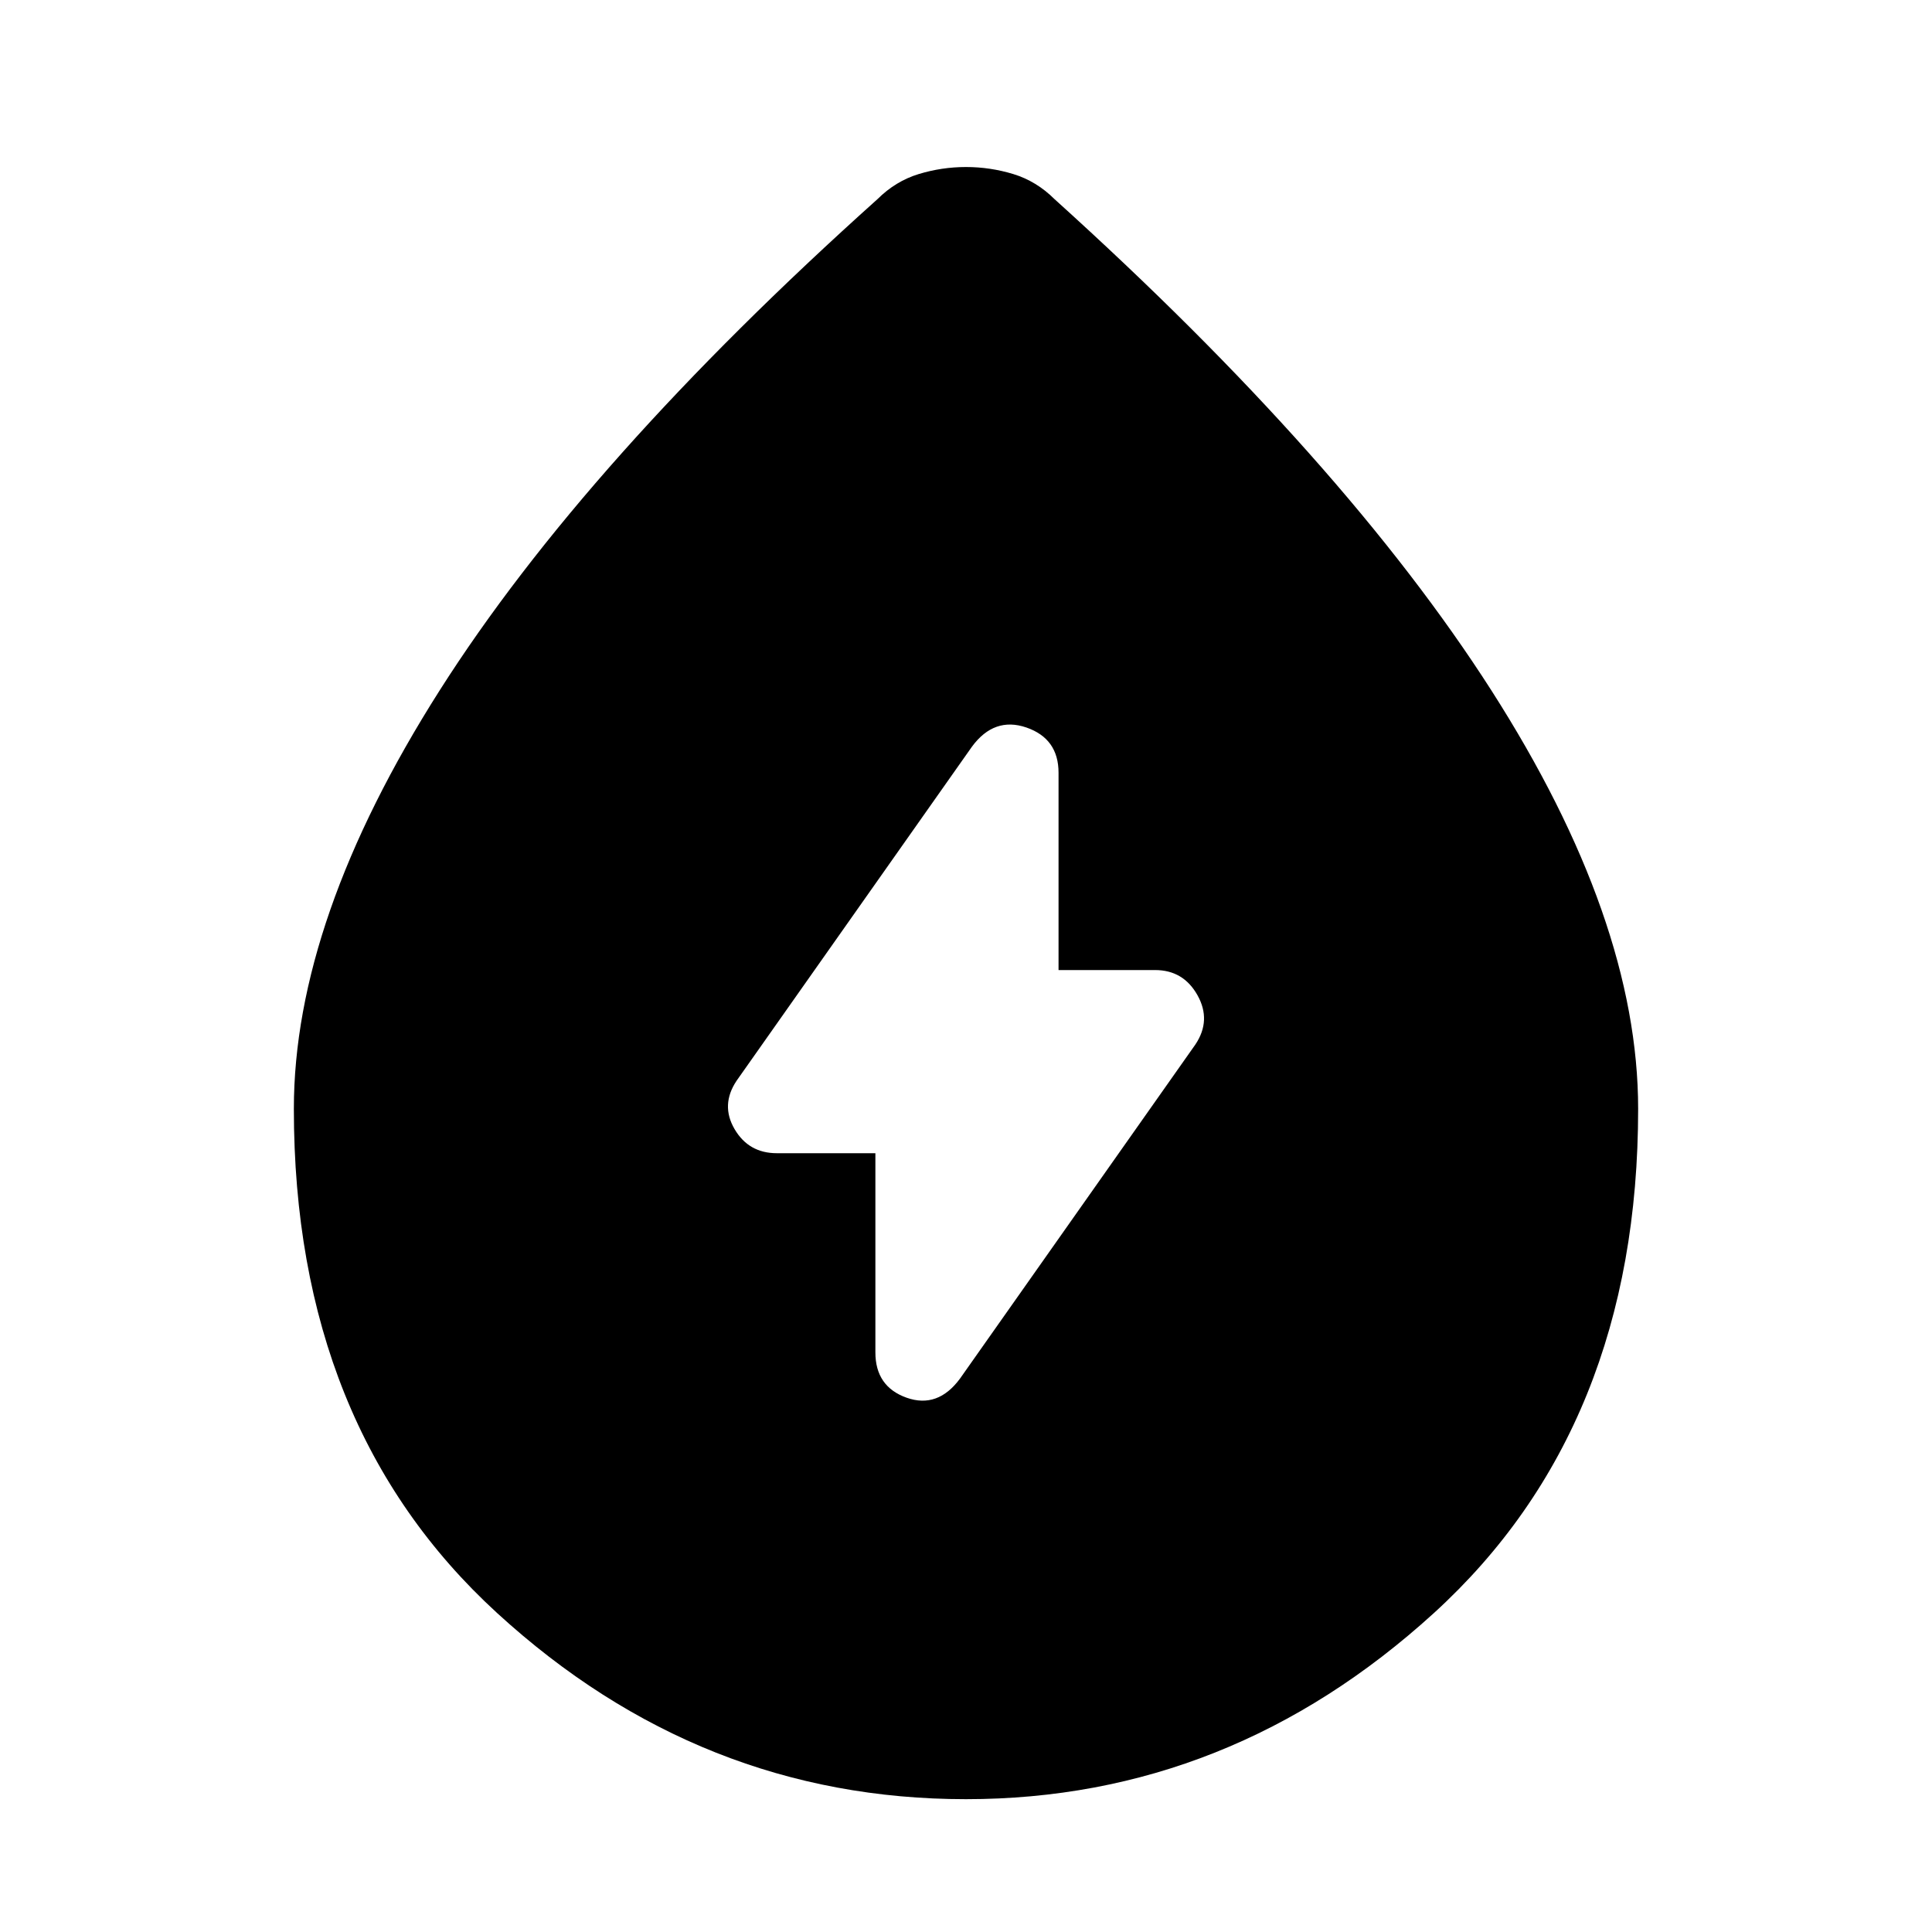 <svg xmlns="http://www.w3.org/2000/svg" height="20" width="20"><path d="M9.062 11.938V14q0 .354.323.469.323.114.553-.198l2.437-3.459q.167-.25.021-.51-.146-.26-.438-.26h-1V8q0-.354-.333-.469-.333-.114-.563.198l-2.437 3.459q-.167.25-.021.5.146.25.438.25ZM10 18.625q-2.75 0-4.854-1.927t-2.104-5.219q0-1.958 1.51-4.333t4.531-5.084q.188-.187.427-.26.24-.073.49-.073t.49.073q.239.073.427.26 3 2.709 4.521 5.084 1.52 2.375 1.52 4.333 0 3.292-2.114 5.219-2.115 1.927-4.844 1.927Z"/></svg>